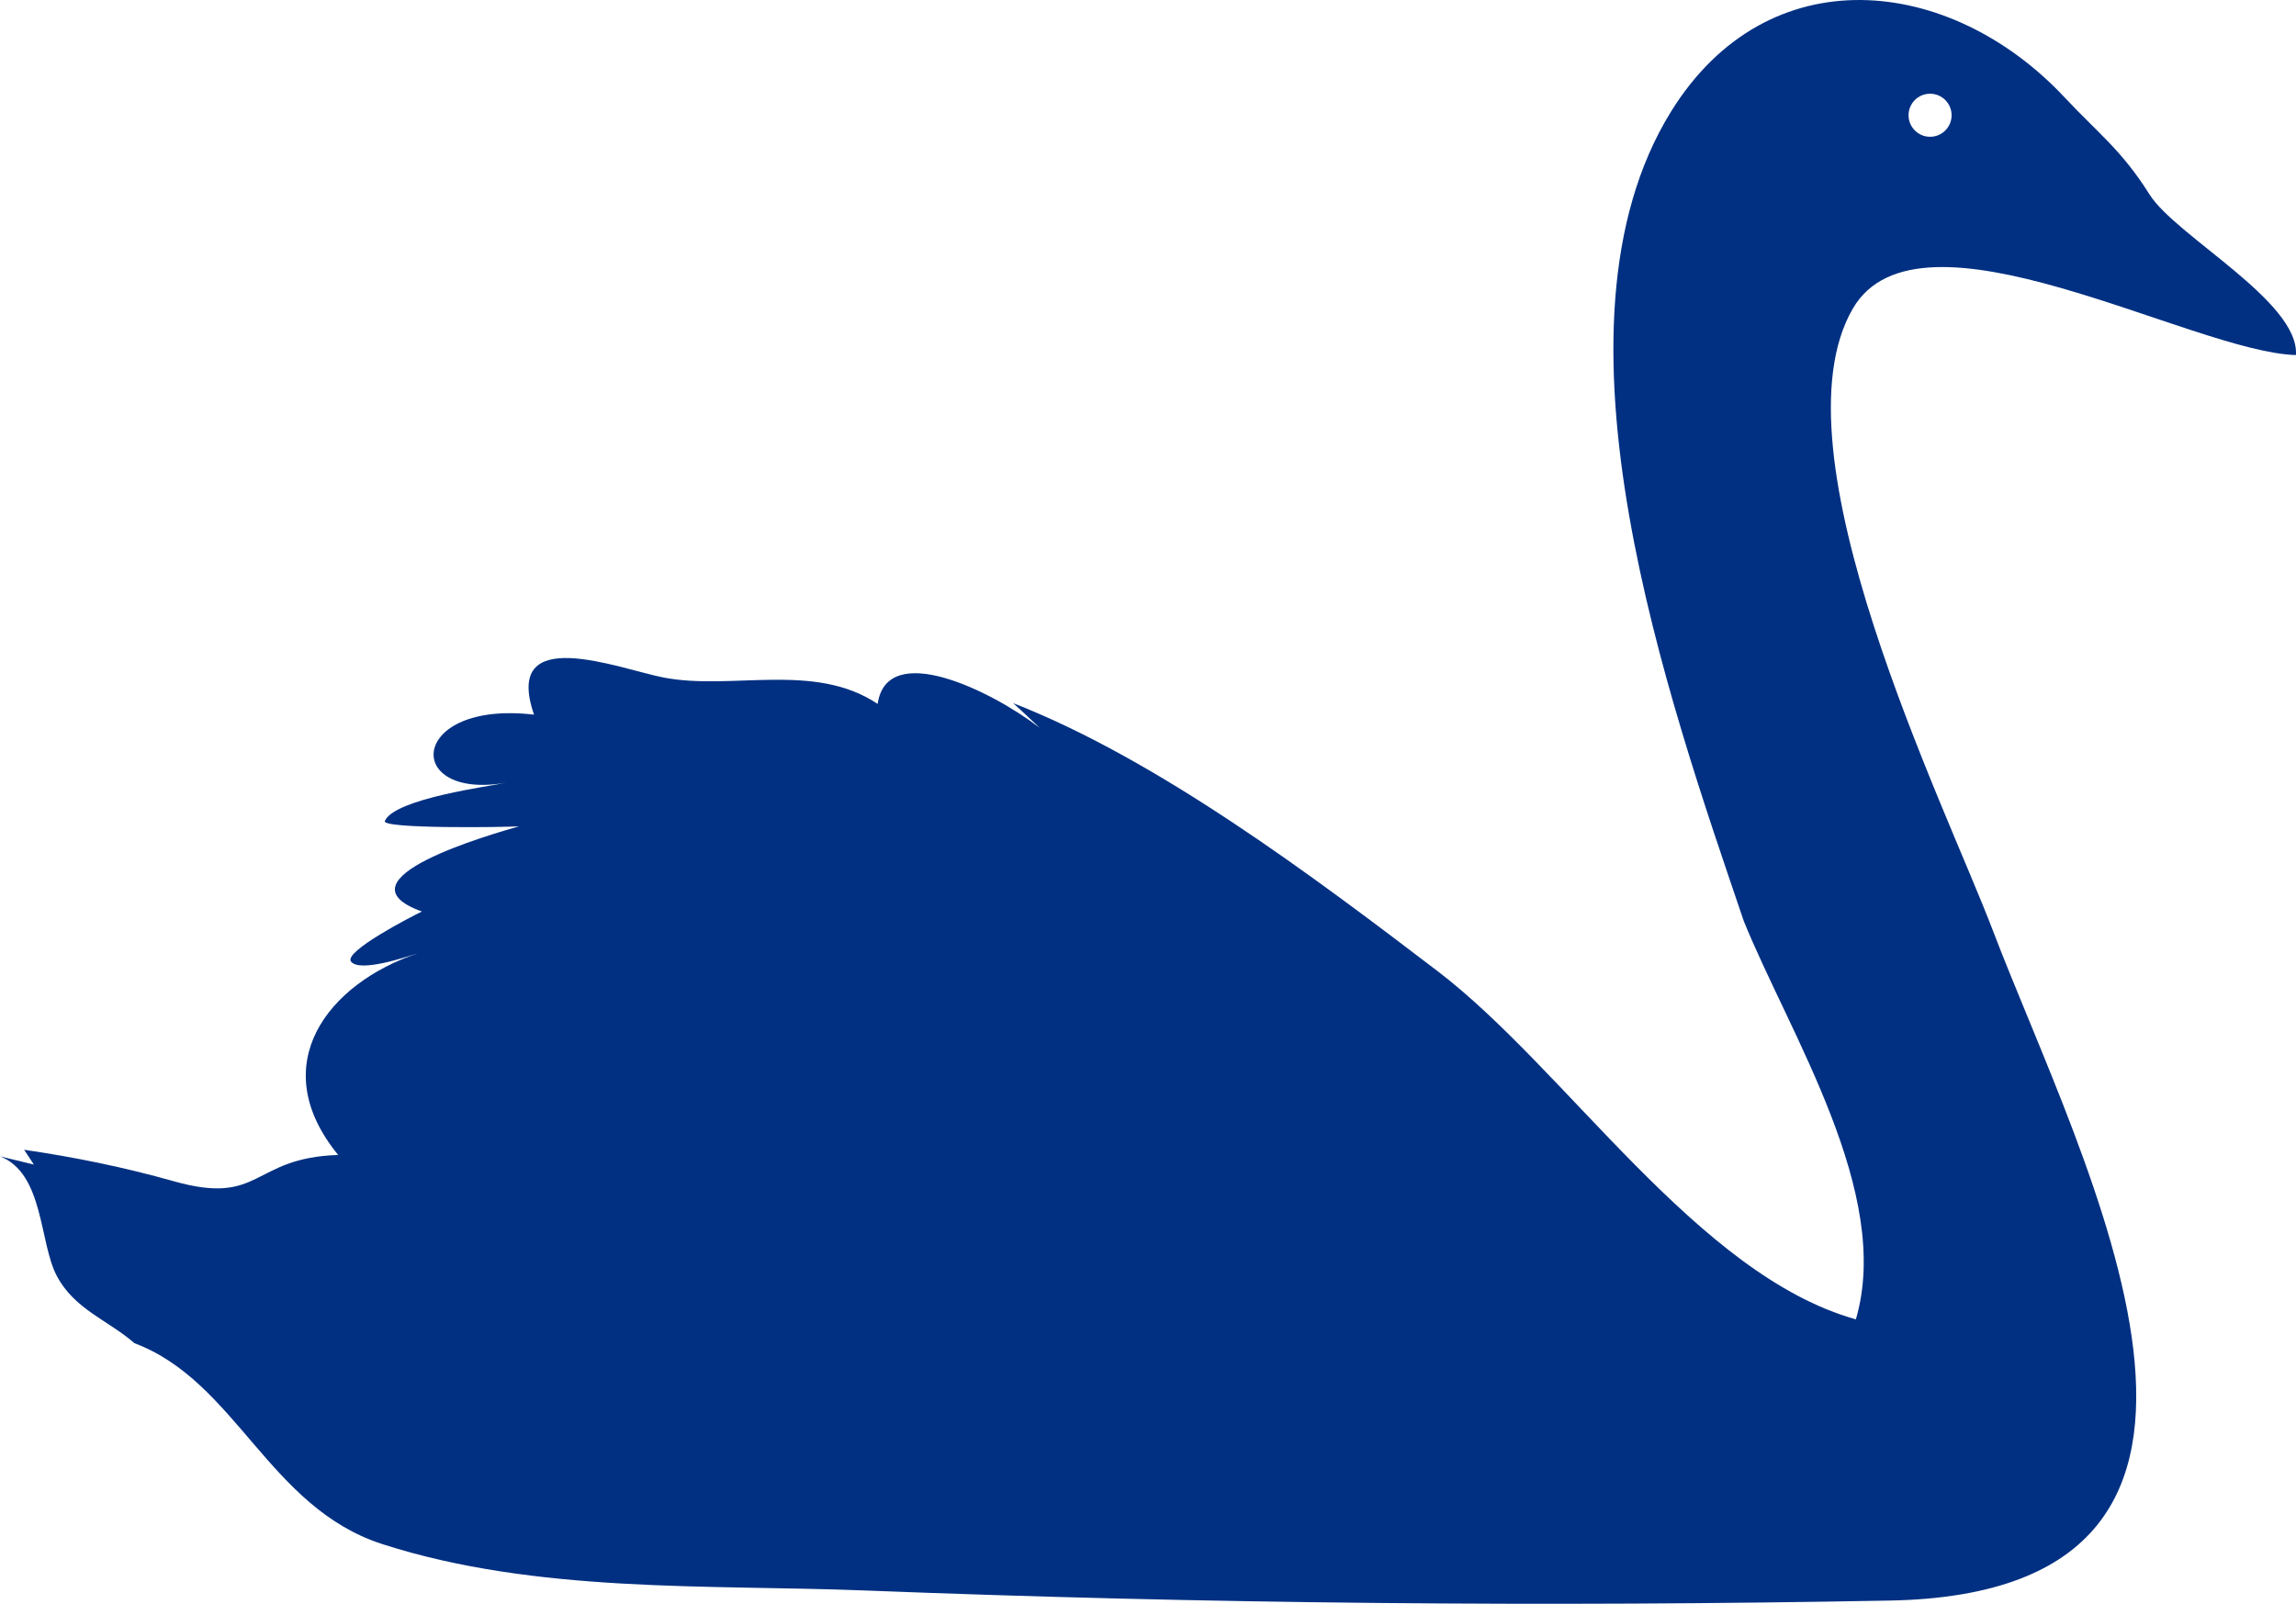 <svg version="1.1" id="图层_1" x="0px" y="0px" width="200px" height="139.743px" viewBox="0 0 200 139.743" enable-background="new 0 0 200 139.743" xml:space="preserve" xmlns="http://www.w3.org/2000/svg" xmlns:xlink="http://www.w3.org/1999/xlink" xmlns:xml="http://www.w3.org/XML/1998/namespace">
  <path fill="#013082" d="M161.393,26.893c5.794-9.978,29.531,3.784,38.601,4.044c0.319-4.662-10.476-10.366-12.753-13.994
	c-2.42-3.855-4.467-5.325-7.405-8.465C169.869-2.163,154-3.9,145.561,9.722c-11.693,18.868-0.167,51.366,6.339,70.54
	c3.997,9.852,12.984,23.715,9.762,34.696c-13.82-3.864-25.19-21.765-36.464-30.362c-10.79-8.23-24.329-18.409-36.948-23.332
	c0.787,0.695,1.541,1.432,2.31,2.151c-4.176-3.225-13.291-7.695-14.11-2.082c-5.53-3.702-12.74-1.135-18.691-2.308
	c-3.868-0.762-14.021-4.81-11.24,3.245c-10.963-1.288-11.45,7.505-2.441,5.929c-1.268,0.291-9.717,1.374-10.556,3.338
	c-0.298,0.696,10.534,0.546,11.687,0.459c-2.28,0.668-16.279,4.609-8.458,7.426c-0.873,0.418-6.855,3.496-6.174,4.361
	c0.771,0.981,4.819-0.413,5.796-0.713c-7.813,2.631-13.348,9.703-6.914,17.564c-7.588,0.242-6.62,4.466-14.316,2.292
	c-4.275-1.208-8.646-2.107-13.04-2.743c0.282,0.43,0.564,0.857,0.847,1.287c-0.981-0.238-1.966-0.476-2.947-0.713
	c3.83,1.494,3.406,7.496,4.941,10.407c1.547,2.938,4.463,3.857,6.77,5.874c8.869,3.328,11.682,14.313,21.6,17.507
	c13.41,4.316,28.42,3.509,41.979,4.036c29.878,1.169,59.367,1.441,89.329,0.88c36.896-0.69,16.682-38.141,8.947-58.45
	C169.387,70.037,154.188,39.304,161.393,26.893z M168.125,8.167c1.035,0,1.875,0.839,1.875,1.875s-0.84,1.875-1.875,1.875
	s-1.875-0.839-1.875-1.875S167.09,8.167,168.125,8.167z" class="color c1"/>
</svg>